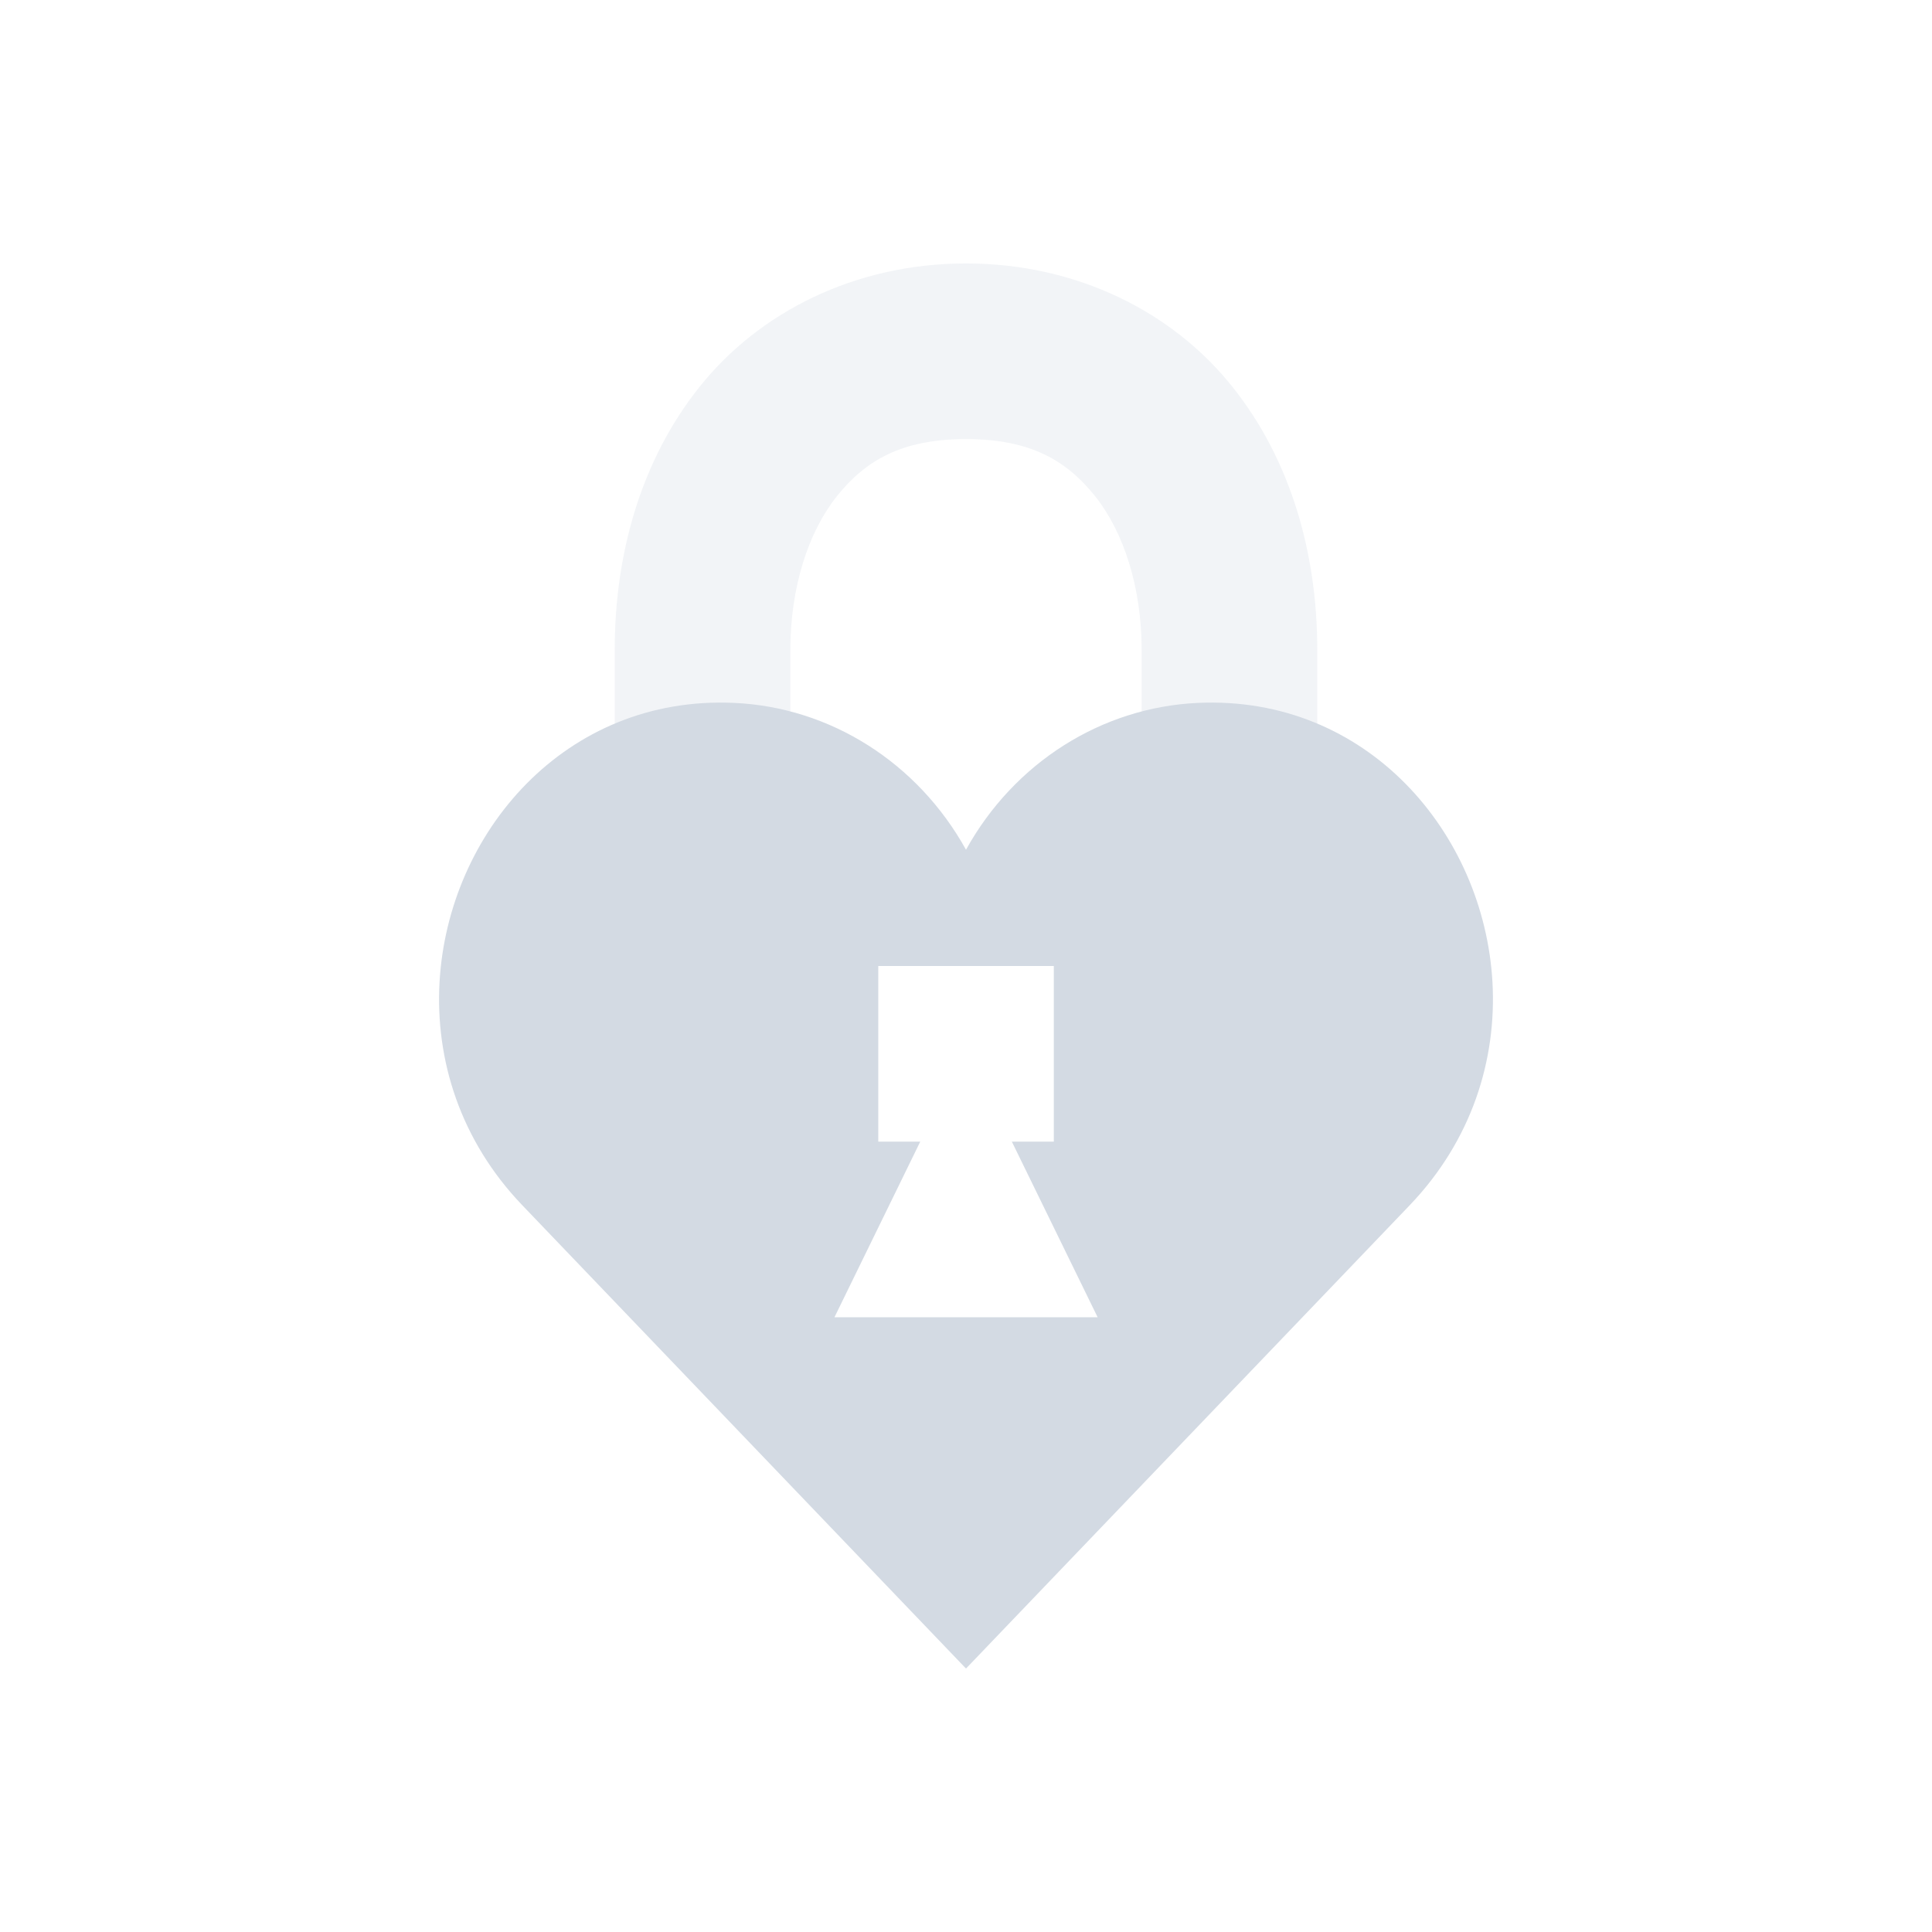<svg xmlns="http://www.w3.org/2000/svg" width="22" height="22"><defs><style id="current-color-scheme" type="text/css">.ColorScheme-Text{color:#d3dae3}</style></defs><path class="ColorScheme-Text" d="M11 3c-1.267 0-2.356.557-3.03 1.4-.676.844-.97 1.915-.97 3V14h2V7.4c0-.715.206-1.344.53-1.75.326-.407.737-.65 1.47-.65s1.144.243 1.47.65c.324.406.53 1.035.53 1.75V14h2V7.4c0-1.085-.294-2.156-.97-3C13.357 3.557 12.268 3 11 3z" opacity=".3" fill="currentColor"/><path class="ColorScheme-Text" d="M8.359 8.004C6.433 7.916 5.1 9.486 5.005 11.186c-.049.882.235 1.8.943 2.539L11 19l5.052-5.275c.708-.74.992-1.657.943-2.54-.096-1.7-1.428-3.269-3.354-3.181-1.096.05-2.092.68-2.641 1.672-.55-.992-1.545-1.623-2.641-1.672zM10 11H12v2h-.478l.977 2H9.502l.977-2h-.478v-2z" fill="currentColor"/></svg>